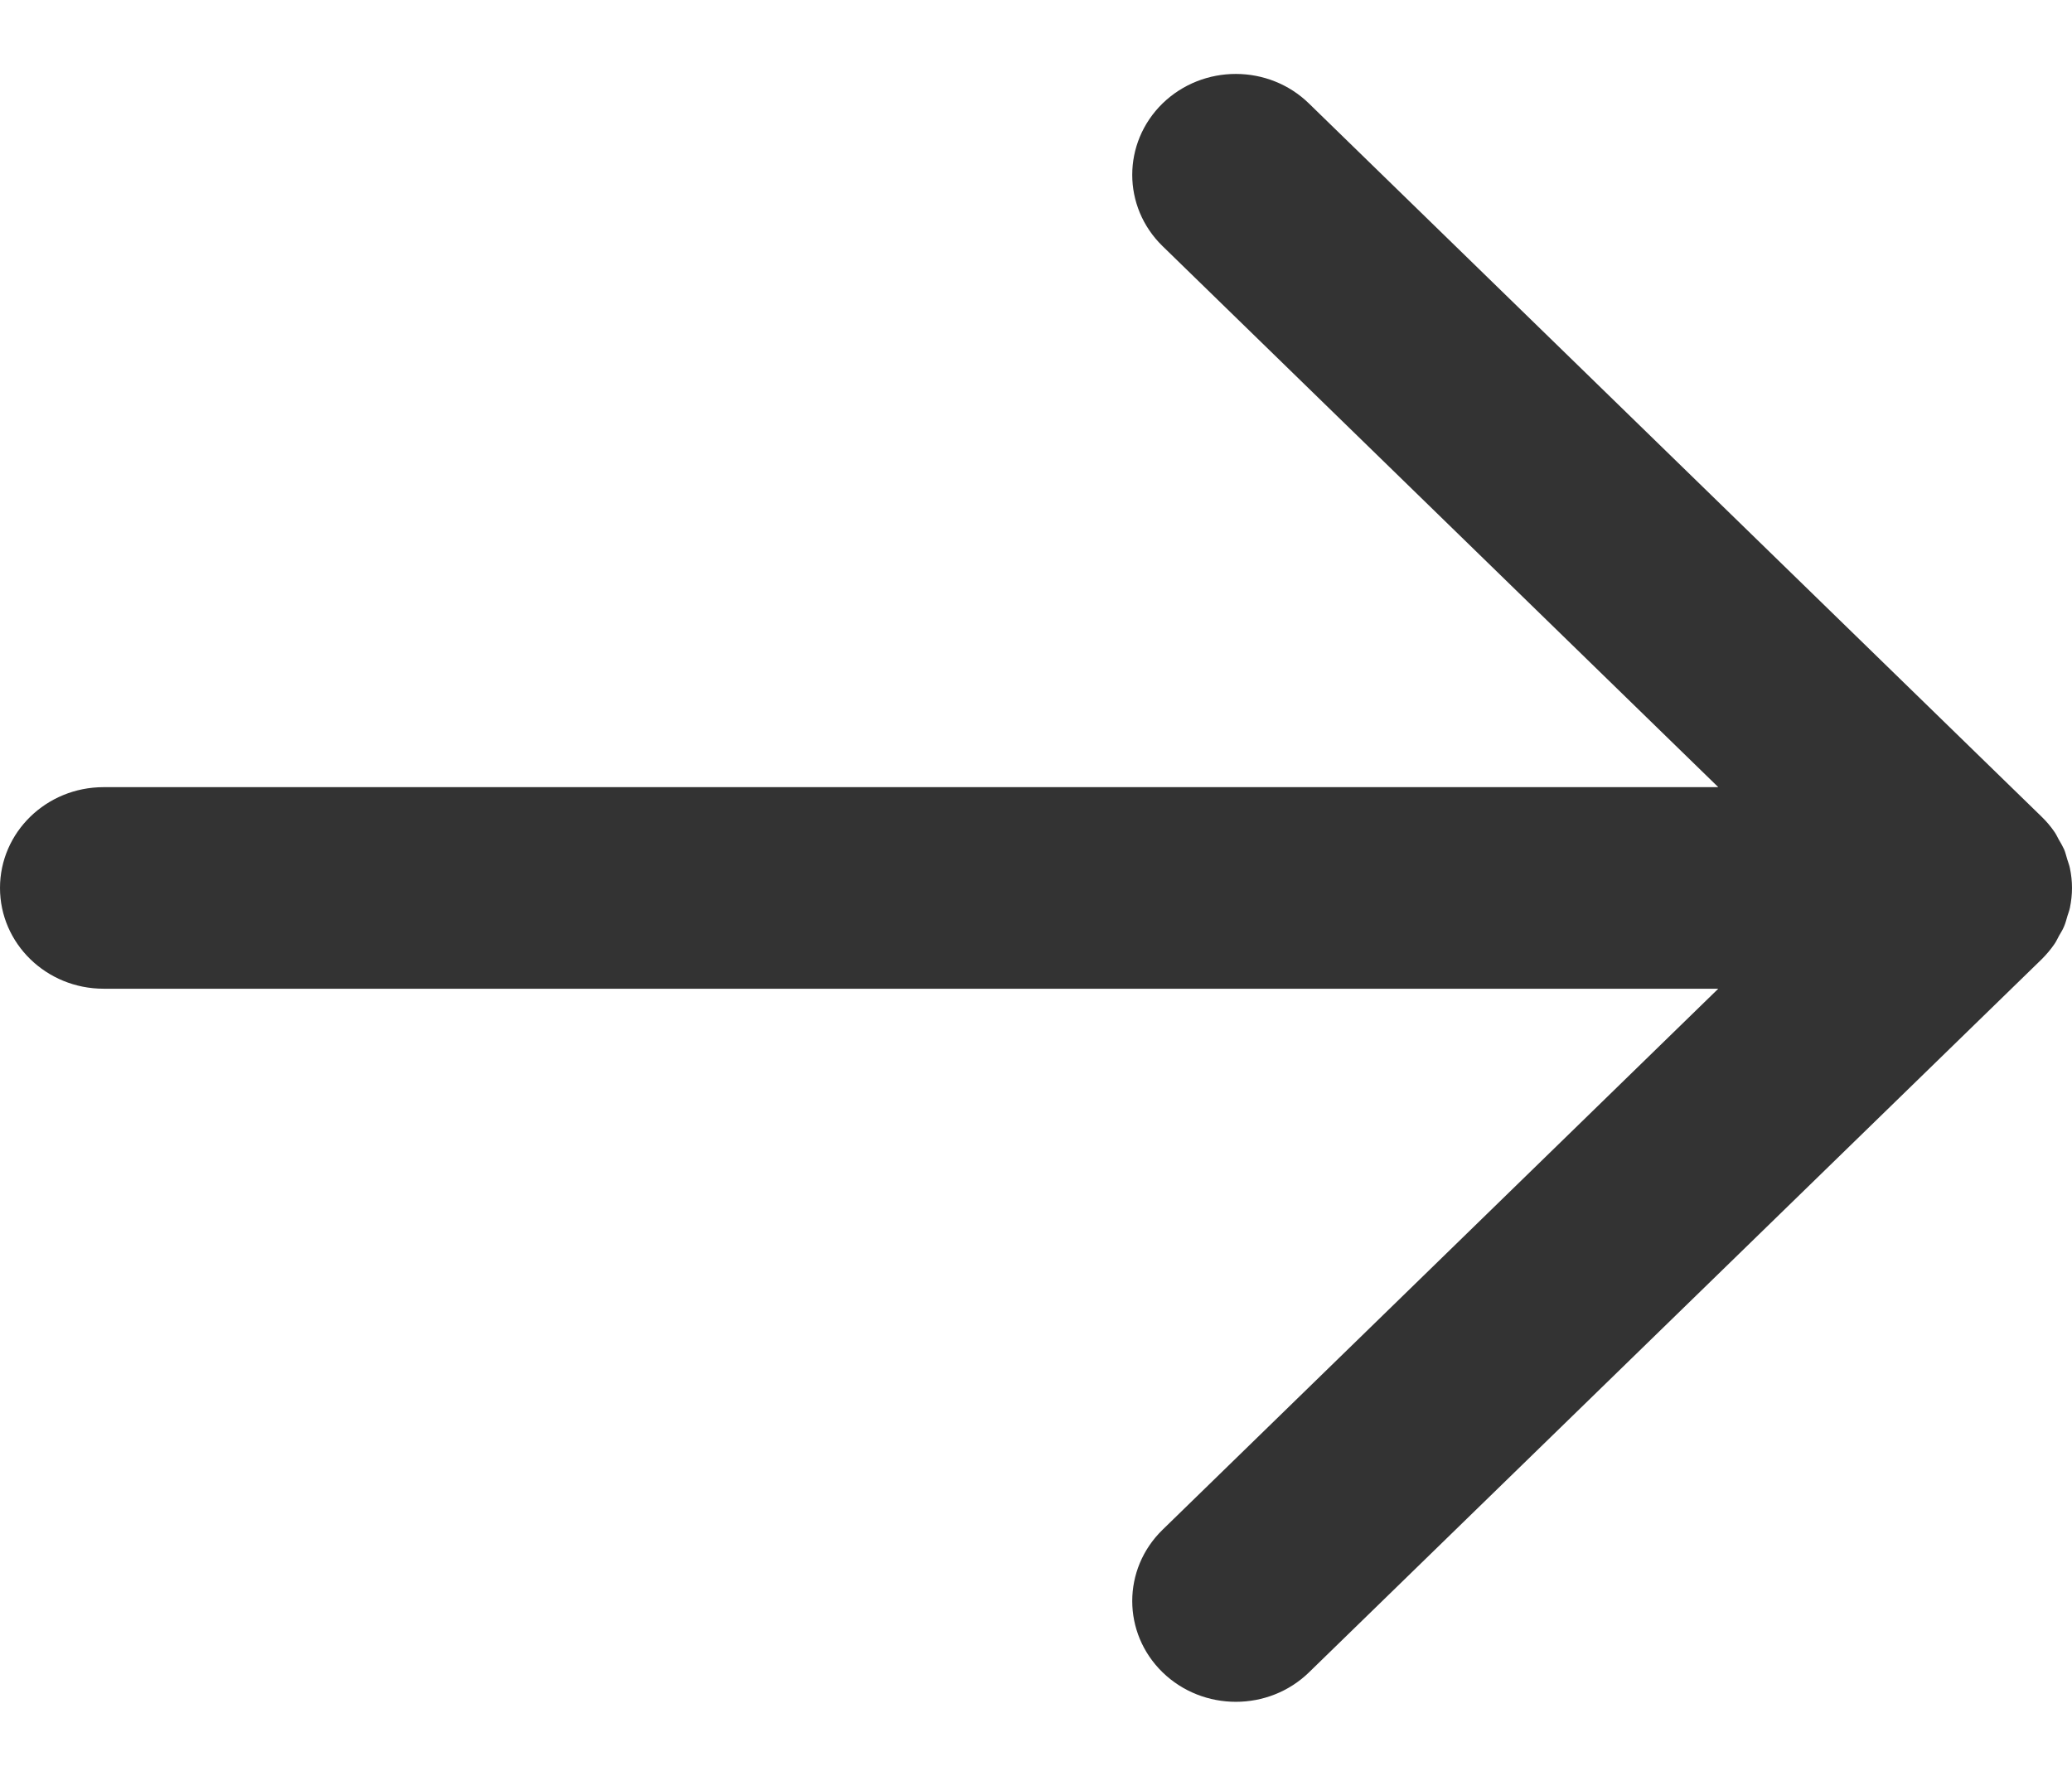 <svg width="14" height="12" viewBox="0 0 14 12" version="1.1" xmlns="http://www.w3.org/2000/svg" xmlns:xlink="http://www.w3.org/1999/xlink">
<title>Shape</title>
<desc>Created using Figma</desc>
<g id="Canvas" transform="translate(-23261 -4714)">
<g id="Shape">
<use xlink:href="#path0_fill" transform="translate(23261 4714.5)" fill="#333333"/>
</g>
</g>
<defs>
<path id="path0_fill" fill-rule="evenodd" d="M 0.7 6.181L 11.61 6.181L 7.855 9.837C 7.582 10.103 7.582 10.534 7.855 10.8C 8.129 11.066 8.572 11.066 8.845 10.8L 13.795 5.982C 13.827 5.95 13.857 5.915 13.882 5.878C 13.894 5.861 13.902 5.842 13.912 5.824C 13.924 5.803 13.937 5.783 13.946 5.761C 13.956 5.738 13.962 5.714 13.969 5.69C 13.975 5.671 13.982 5.653 13.986 5.634C 13.995 5.589 14 5.545 14 5.5C 14 5.454 13.995 5.41 13.986 5.367C 13.982 5.346 13.974 5.327 13.968 5.307C 13.961 5.285 13.956 5.261 13.947 5.24C 13.936 5.216 13.923 5.194 13.91 5.172C 13.901 5.155 13.893 5.138 13.882 5.122C 13.857 5.085 13.827 5.05 13.794 5.018L 8.845 0.2C 8.572 -0.067 8.129 -0.067 7.855 0.199C 7.582 0.466 7.582 0.897 7.855 1.163L 11.61 4.819L 0.7 4.819C 0.313 4.819 0 5.124 0 5.5C 0 5.876 0.313 6.181 0.7 6.181Z"/>
</defs>
</svg>
